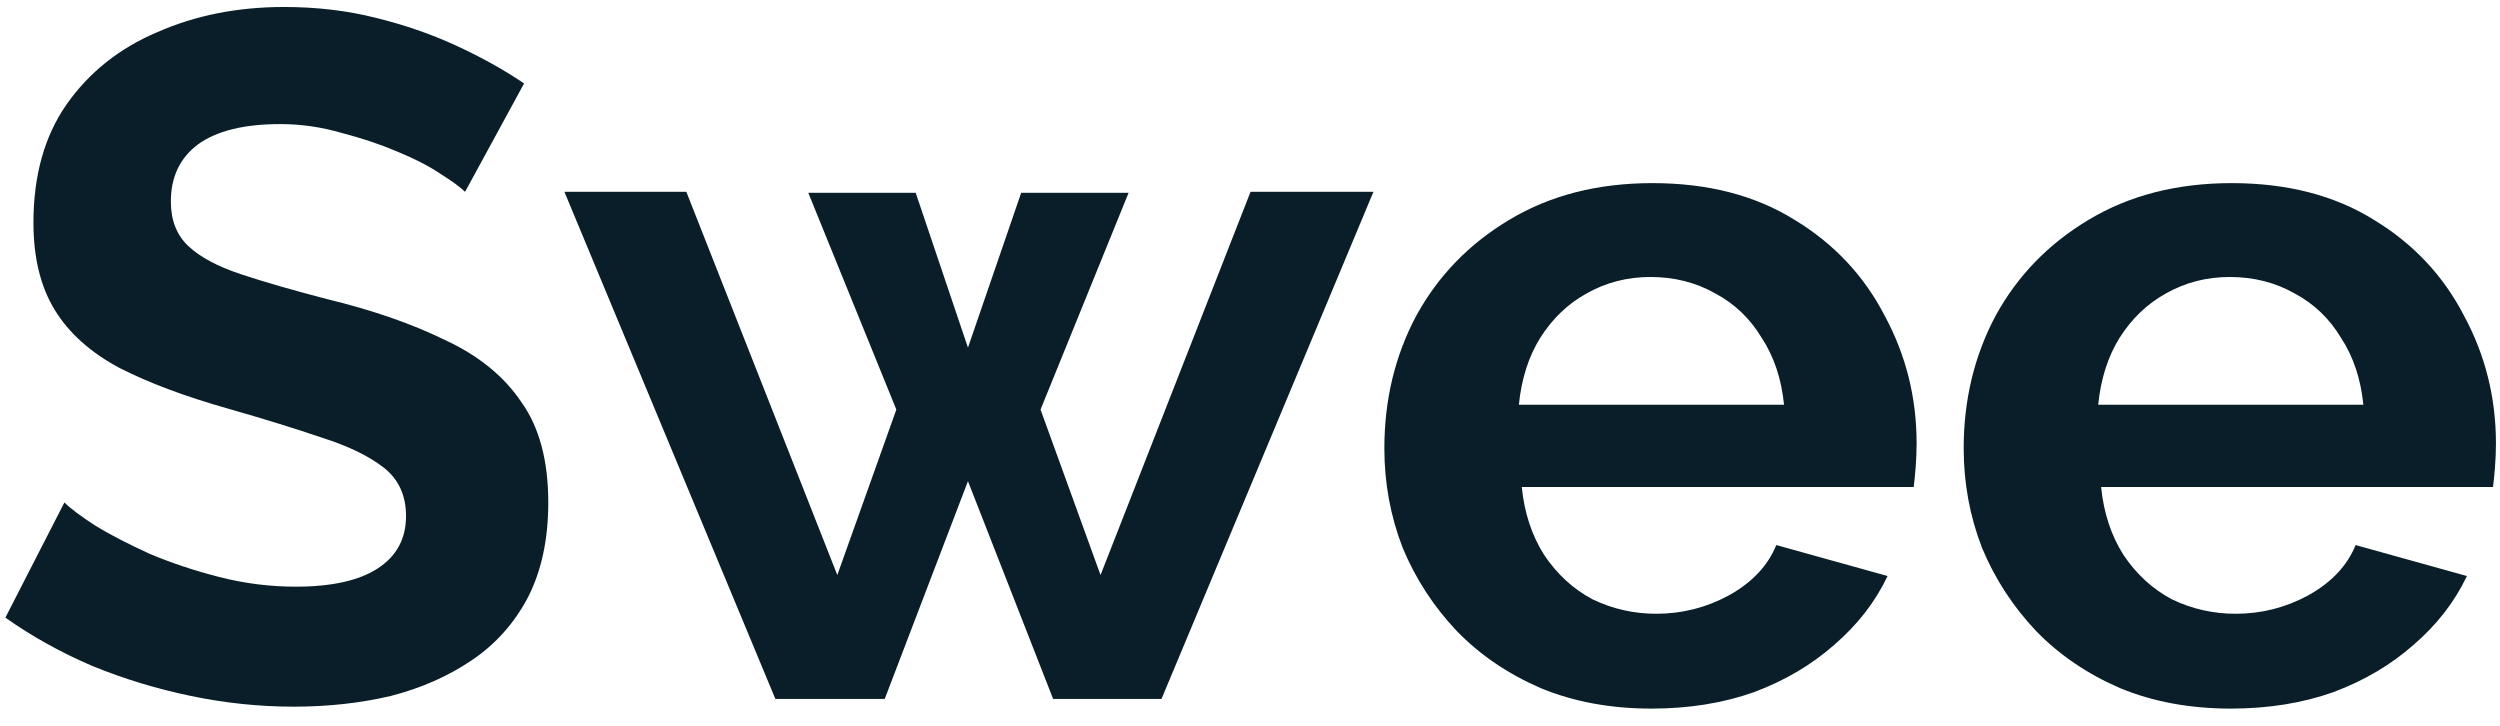 <svg width="93" height="27" viewBox="0 0 93 27" fill="none" xmlns="http://www.w3.org/2000/svg">
<path d="M17.3 7.136C17.132 6.968 16.82 6.74 16.364 6.452C15.932 6.164 15.392 5.888 14.744 5.624C14.12 5.36 13.436 5.132 12.692 4.94C11.948 4.724 11.192 4.616 10.424 4.616C9.08 4.616 8.06 4.868 7.364 5.372C6.692 5.876 6.356 6.584 6.356 7.496C6.356 8.192 6.572 8.744 7.004 9.152C7.436 9.56 8.084 9.908 8.948 10.196C9.812 10.484 10.892 10.796 12.188 11.132C13.868 11.54 15.32 12.044 16.544 12.644C17.792 13.22 18.74 13.988 19.388 14.948C20.06 15.884 20.396 17.132 20.396 18.692C20.396 20.06 20.144 21.236 19.64 22.22C19.136 23.18 18.44 23.96 17.552 24.56C16.664 25.16 15.656 25.604 14.528 25.892C13.4 26.156 12.2 26.288 10.928 26.288C9.656 26.288 8.384 26.156 7.112 25.892C5.84 25.628 4.616 25.256 3.44 24.776C2.264 24.272 1.184 23.672 0.2 22.976L2.396 18.692C2.612 18.908 2.996 19.196 3.548 19.556C4.1 19.892 4.772 20.24 5.564 20.6C6.356 20.936 7.22 21.224 8.156 21.464C9.092 21.704 10.04 21.824 11 21.824C12.344 21.824 13.364 21.596 14.06 21.14C14.756 20.684 15.104 20.036 15.104 19.196C15.104 18.428 14.828 17.828 14.276 17.396C13.724 16.964 12.956 16.592 11.972 16.28C10.988 15.944 9.824 15.584 8.48 15.2C6.872 14.744 5.528 14.24 4.448 13.688C3.368 13.112 2.564 12.392 2.036 11.528C1.508 10.664 1.244 9.584 1.244 8.288C1.244 6.536 1.652 5.072 2.468 3.896C3.308 2.696 4.436 1.796 5.852 1.196C7.268 0.572 8.84 0.26 10.568 0.26C11.768 0.26 12.896 0.392 13.952 0.656C15.032 0.92 16.04 1.268 16.976 1.7C17.912 2.132 18.752 2.6 19.496 3.104L17.3 7.136ZM46.52 7.136H51.092L43.208 26H39.176L36.008 17.9L32.912 26H28.844L20.996 7.136H25.532L31.148 21.392L33.344 15.236L30.068 7.172H34.064L36.008 12.932L37.988 7.172H41.984L38.708 15.236L40.94 21.392L46.52 7.136ZM61.434 26.36C59.922 26.36 58.554 26.108 57.33 25.604C56.106 25.076 55.062 24.368 54.198 23.48C53.334 22.568 52.662 21.536 52.182 20.384C51.726 19.208 51.498 17.972 51.498 16.676C51.498 14.876 51.894 13.232 52.686 11.744C53.502 10.256 54.654 9.068 56.142 8.18C57.654 7.268 59.43 6.812 61.47 6.812C63.534 6.812 65.298 7.268 66.762 8.18C68.226 9.068 69.342 10.256 70.11 11.744C70.902 13.208 71.298 14.792 71.298 16.496C71.298 16.784 71.286 17.084 71.262 17.396C71.238 17.684 71.214 17.924 71.19 18.116H56.61C56.706 19.076 56.982 19.916 57.438 20.636C57.918 21.356 58.518 21.908 59.238 22.292C59.982 22.652 60.774 22.832 61.614 22.832C62.574 22.832 63.474 22.604 64.314 22.148C65.178 21.668 65.766 21.044 66.078 20.276L70.218 21.428C69.762 22.388 69.102 23.24 68.238 23.984C67.398 24.728 66.402 25.316 65.25 25.748C64.098 26.156 62.826 26.36 61.434 26.36ZM56.502 15.056H66.366C66.27 14.096 65.994 13.268 65.538 12.572C65.106 11.852 64.53 11.3 63.81 10.916C63.09 10.508 62.286 10.304 61.398 10.304C60.534 10.304 59.742 10.508 59.022 10.916C58.326 11.3 57.75 11.852 57.294 12.572C56.862 13.268 56.598 14.096 56.502 15.056ZM82.985 26.36C81.473 26.36 80.105 26.108 78.881 25.604C77.657 25.076 76.613 24.368 75.749 23.48C74.885 22.568 74.213 21.536 73.733 20.384C73.277 19.208 73.049 17.972 73.049 16.676C73.049 14.876 73.445 13.232 74.237 11.744C75.053 10.256 76.205 9.068 77.693 8.18C79.205 7.268 80.981 6.812 83.021 6.812C85.085 6.812 86.849 7.268 88.313 8.18C89.777 9.068 90.893 10.256 91.661 11.744C92.453 13.208 92.849 14.792 92.849 16.496C92.849 16.784 92.837 17.084 92.813 17.396C92.789 17.684 92.765 17.924 92.741 18.116H78.161C78.257 19.076 78.533 19.916 78.989 20.636C79.469 21.356 80.069 21.908 80.789 22.292C81.533 22.652 82.325 22.832 83.165 22.832C84.125 22.832 85.025 22.604 85.865 22.148C86.729 21.668 87.317 21.044 87.629 20.276L91.769 21.428C91.313 22.388 90.653 23.24 89.789 23.984C88.949 24.728 87.953 25.316 86.801 25.748C85.649 26.156 84.377 26.36 82.985 26.36ZM78.053 15.056H87.917C87.821 14.096 87.545 13.268 87.089 12.572C86.657 11.852 86.081 11.3 85.361 10.916C84.641 10.508 83.837 10.304 82.949 10.304C82.085 10.304 81.293 10.508 80.573 10.916C79.877 11.3 79.301 11.852 78.845 12.572C78.413 13.268 78.149 14.096 78.053 15.056Z" fill="#091E28"/>
</svg>
